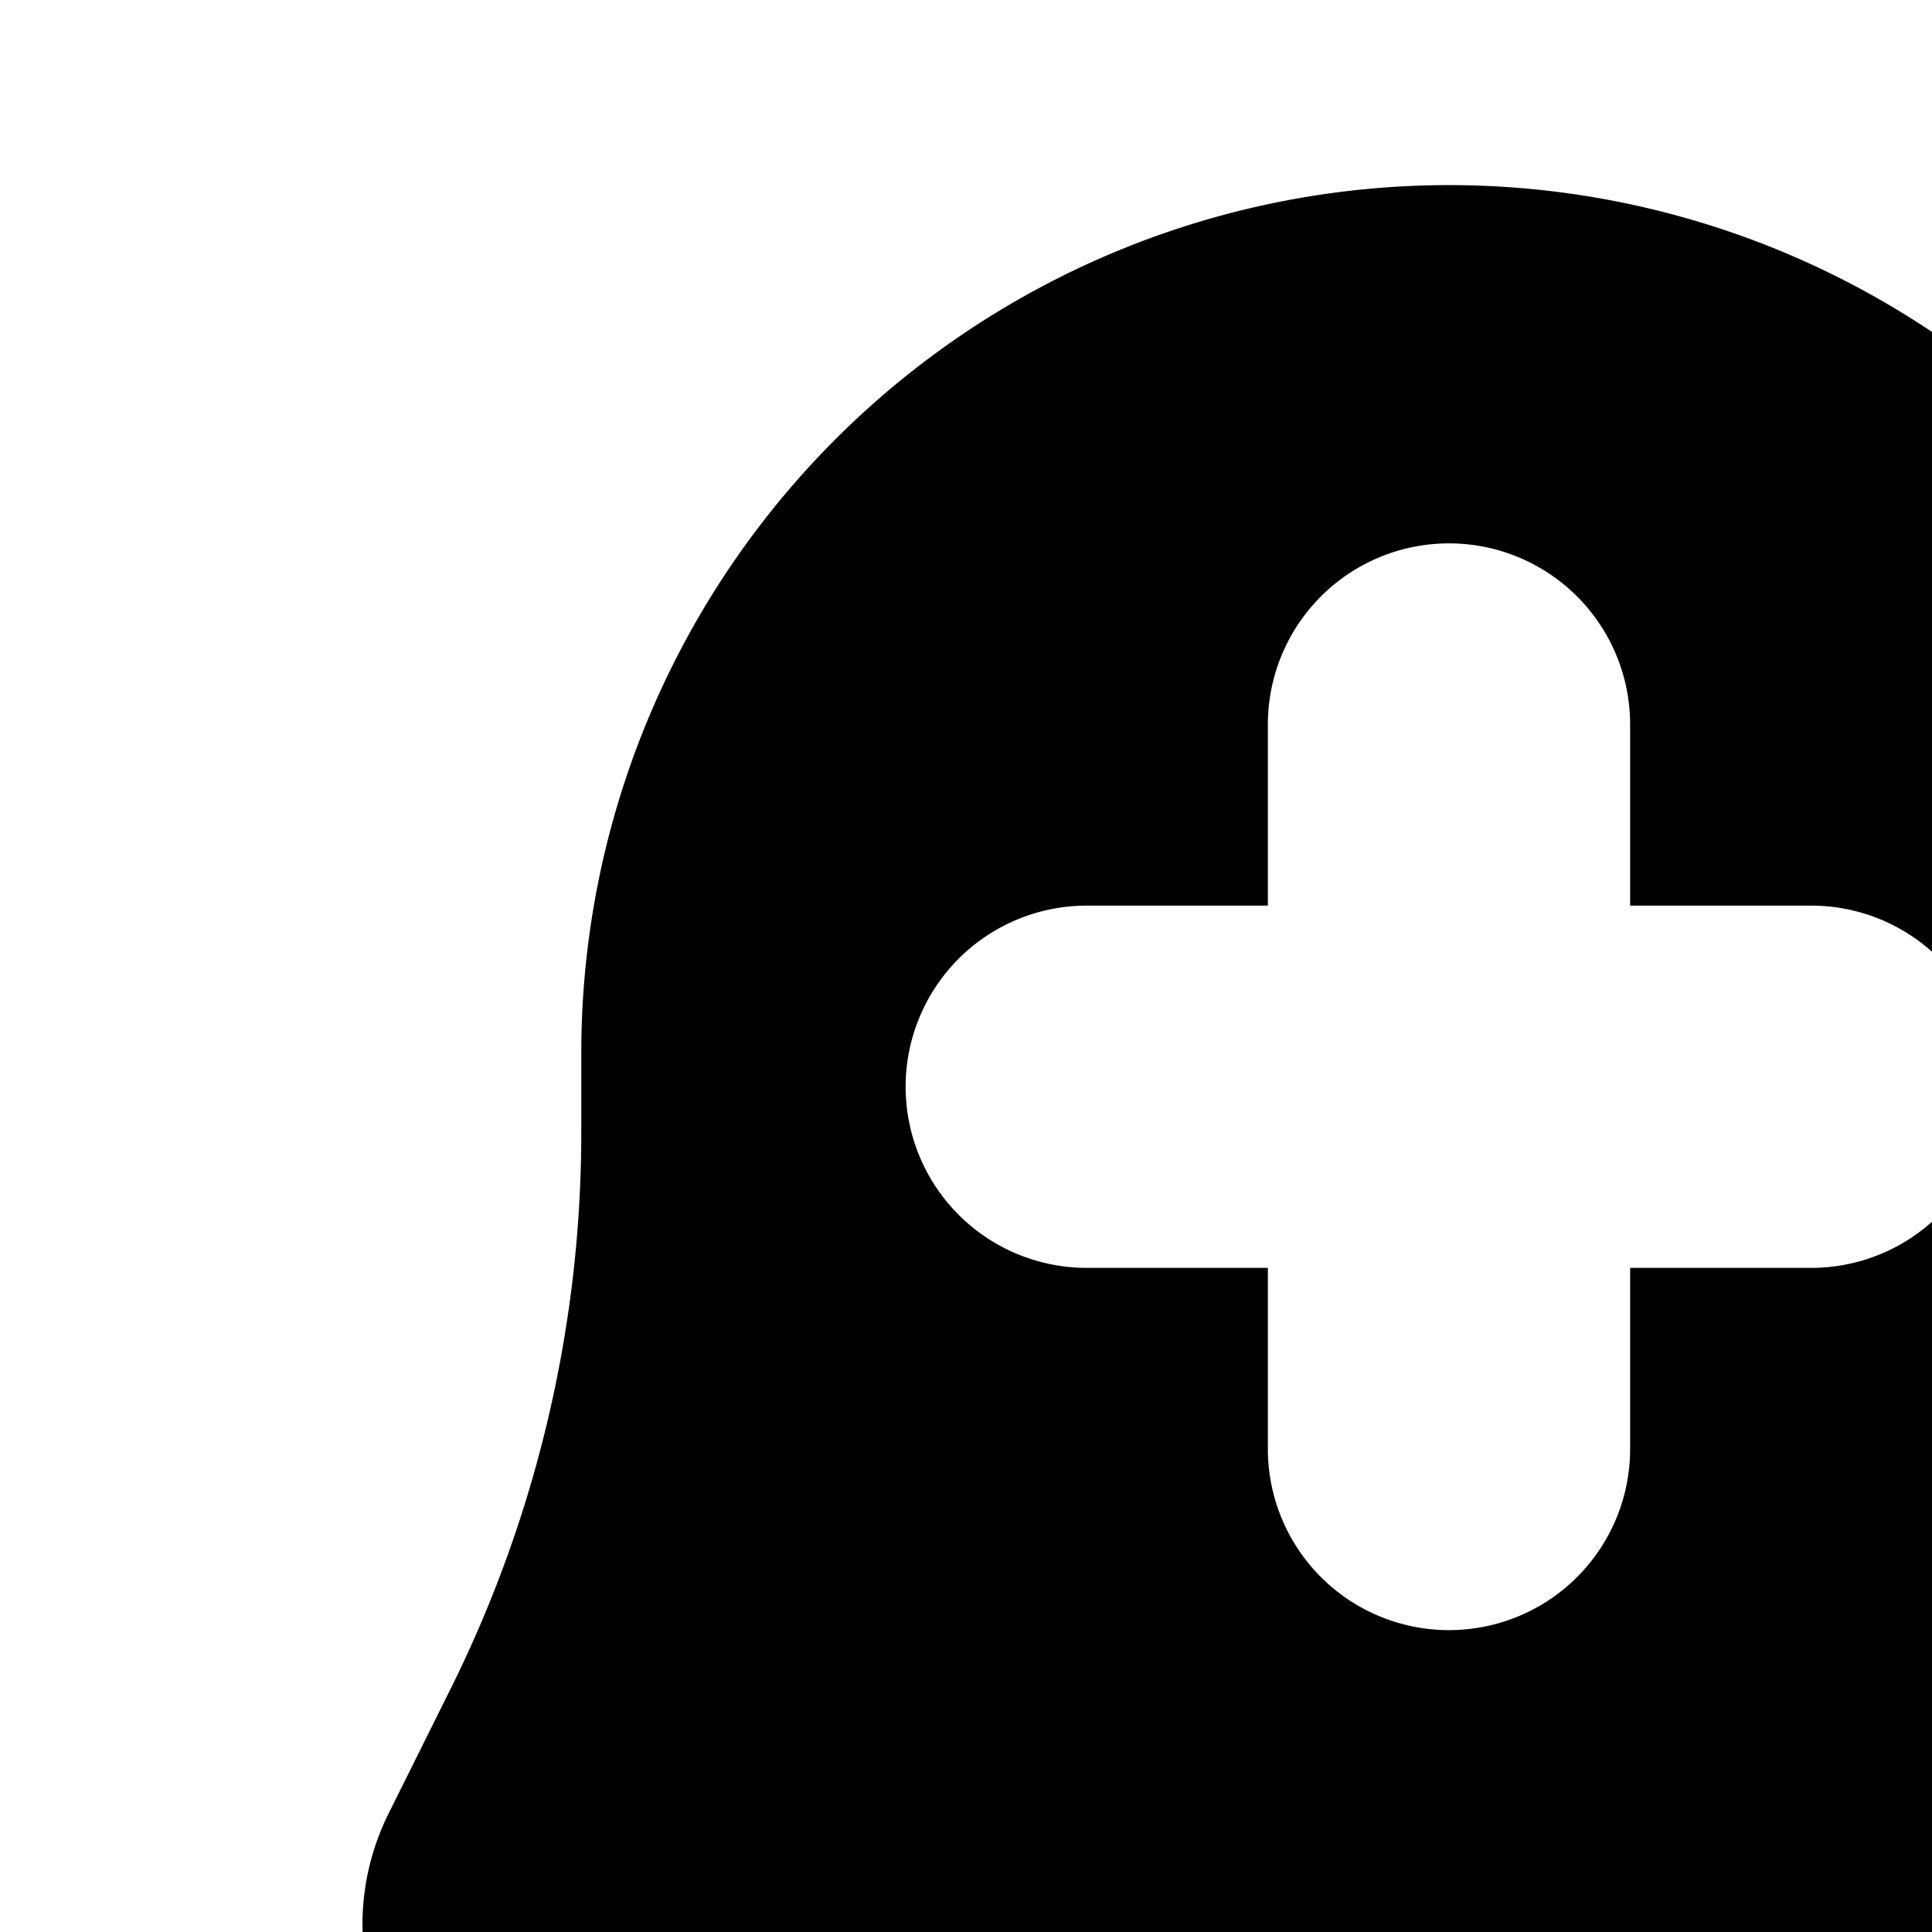 <svg xmlns="http://www.w3.org/2000/svg" viewBox="0 0 16 16"><path d="M5.056 18h13.888a2.062 2.062 0 0 0 1.836-2.985l-.51-1.025a10.36 10.36 0 0 1-1.084-4.612v-.659a7.186 7.186 0 1 0-14.372 0v.659A10.35 10.35 0 0 1 3.73 13.99l-.51 1.025A2.062 2.062 0 0 0 5.056 18zM9 7.5h1.5V6a1.5 1.5 0 0 1 3 0v1.5H15a1.5 1.5 0 1 1 0 3h-1.5V12a1.5 1.5 0 0 1-3 0v-1.5H9a1.5 1.5 0 0 1 0-3zm5.168 12a1.02 1.02 0 0 1 .755 1.439 2.259 2.259 0 0 1-1.93 1.561h-2a2.243 2.243 0 0 1-1.917-1.561 1.02 1.02 0 0 1 .755-1.439h4.337z"/></svg>